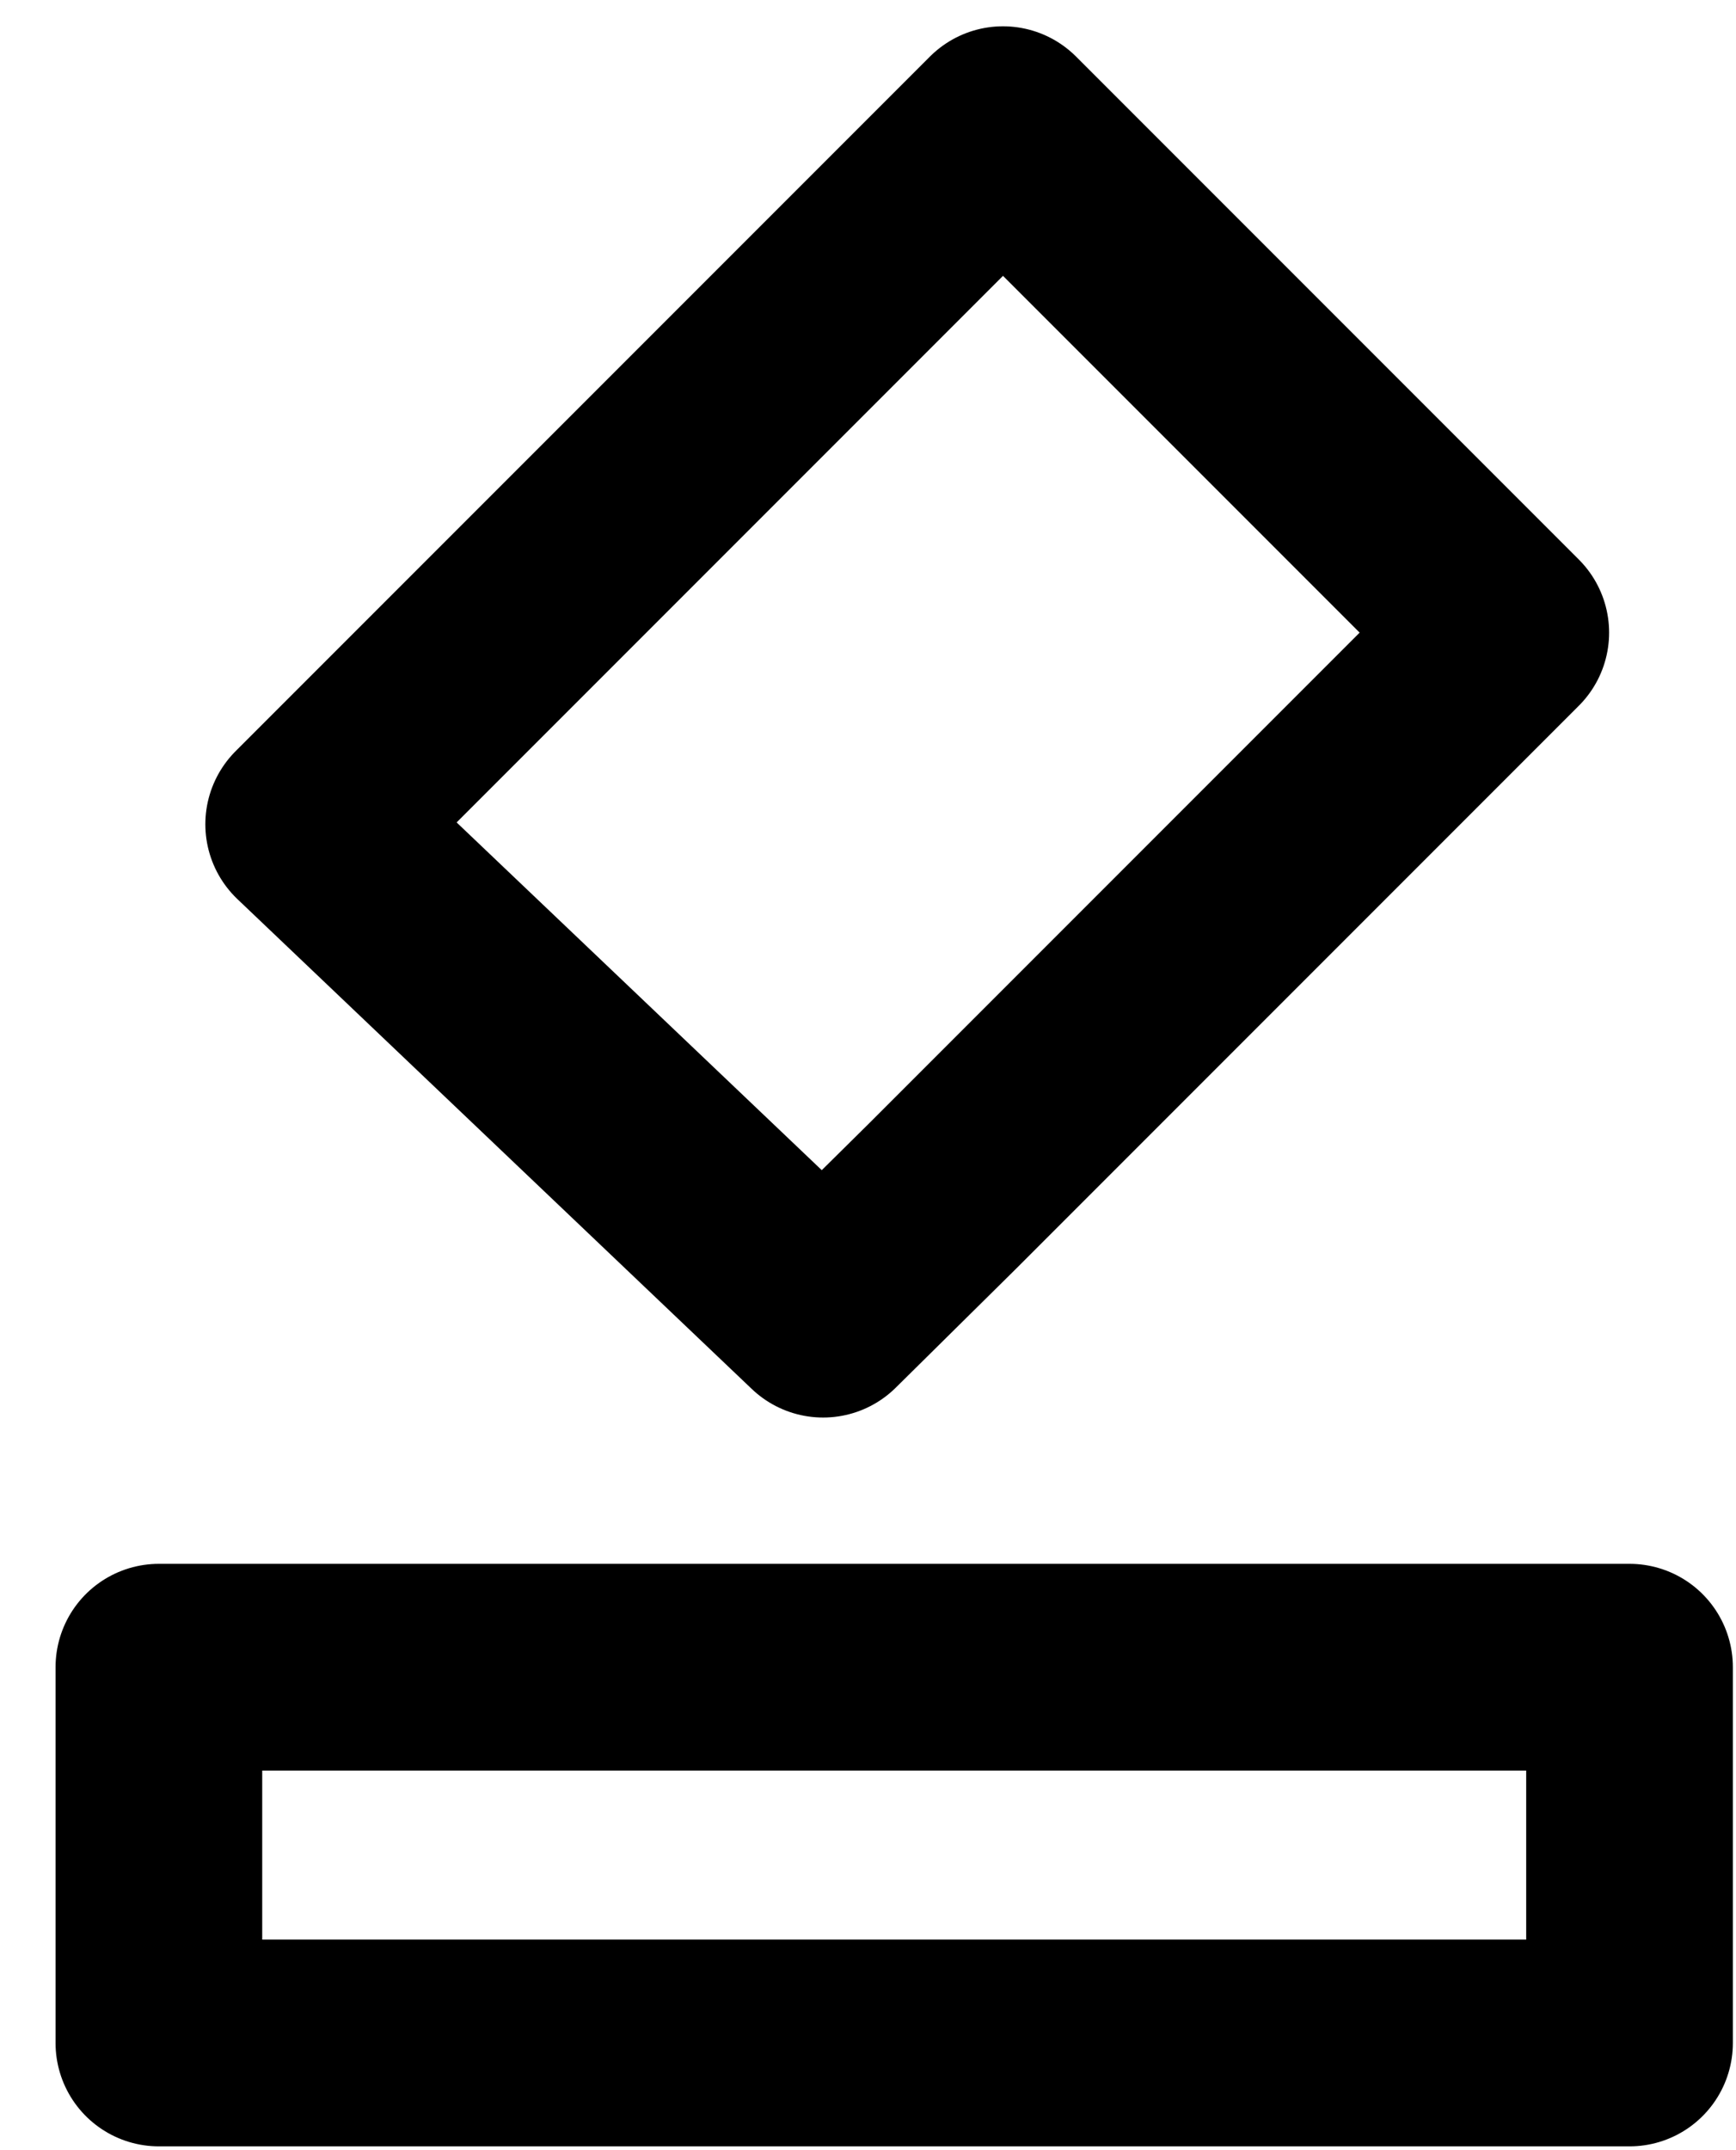 <svg width="21" height="26" viewBox="0 0 21 26" fill="none" xmlns="http://www.w3.org/2000/svg">
<path d="M12.133 1.568L3.734 9.967L9.957 15.891L11.404 14.461L18.215 7.65L12.133 1.568Z" stroke="black" stroke-width="2.5" stroke-linecap="round" stroke-linejoin="round"/>
<path d="M1.922 20.16V24.704H19.712V20.16H1.922Z" stroke="black" stroke-width="2.5" stroke-linecap="round" stroke-linejoin="round"/>
</svg>
